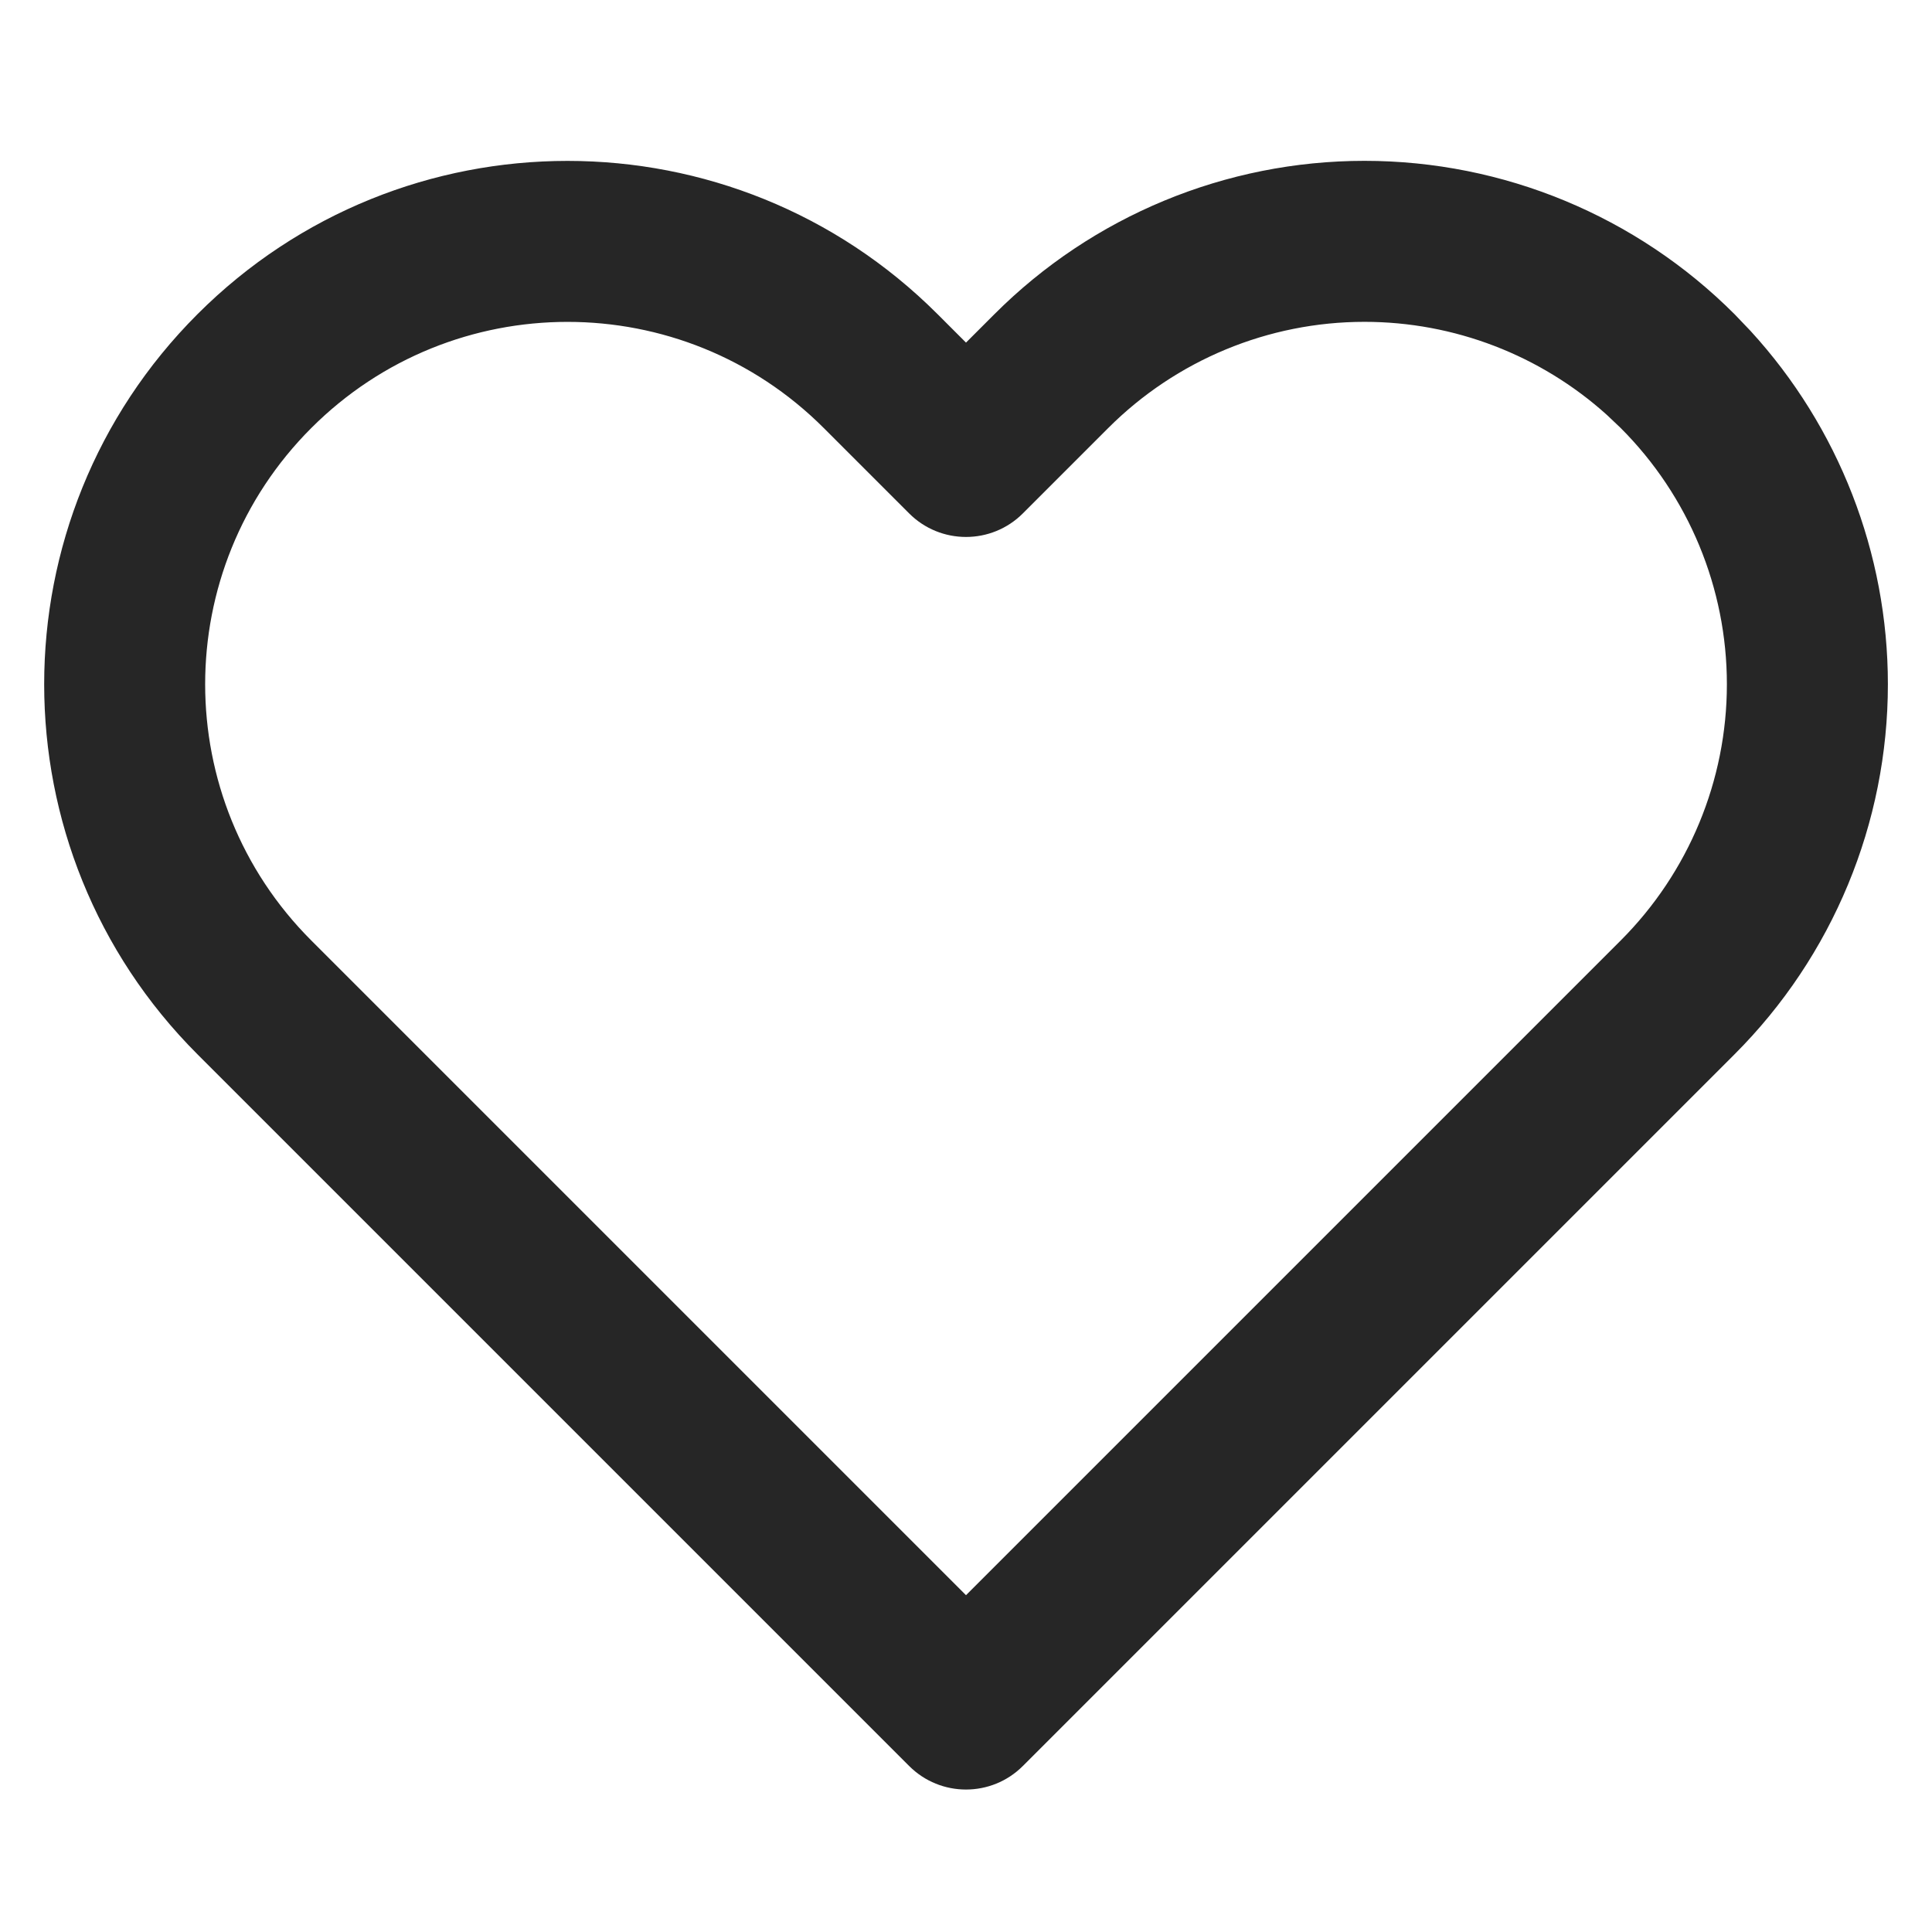 <svg width="24" height="24" viewBox="0 0 24 24" fill="none" xmlns="http://www.w3.org/2000/svg">
<path fill-rule="evenodd" clip-rule="evenodd" d="M16.95 1.998C15.226 1.998 13.572 2.683 12.353 3.903L12 4.256L11.647 3.903C9.108 1.364 4.992 1.364 2.453 3.903C-0.086 6.442 -0.086 10.558 2.453 13.097L11.293 21.937C11.683 22.328 12.317 22.328 12.707 21.937L21.547 13.097C22.767 11.878 23.452 10.224 23.452 8.5C23.452 6.871 22.841 5.306 21.745 4.11L21.547 3.903C20.328 2.683 18.674 1.998 16.95 1.998ZM20.133 11.683L12 19.816L3.867 11.683C2.109 9.925 2.109 7.075 3.867 5.317C5.625 3.559 8.475 3.559 10.233 5.317L11.293 6.377C11.683 6.768 12.317 6.768 12.707 6.377L13.767 5.317C14.611 4.473 15.756 3.998 16.95 3.998C18.064 3.998 19.136 4.411 19.96 5.153L20.133 5.317C20.977 6.161 21.452 7.306 21.452 8.5C21.452 9.694 20.977 10.839 20.133 11.683Z" fill="#262626"/>
</svg>
